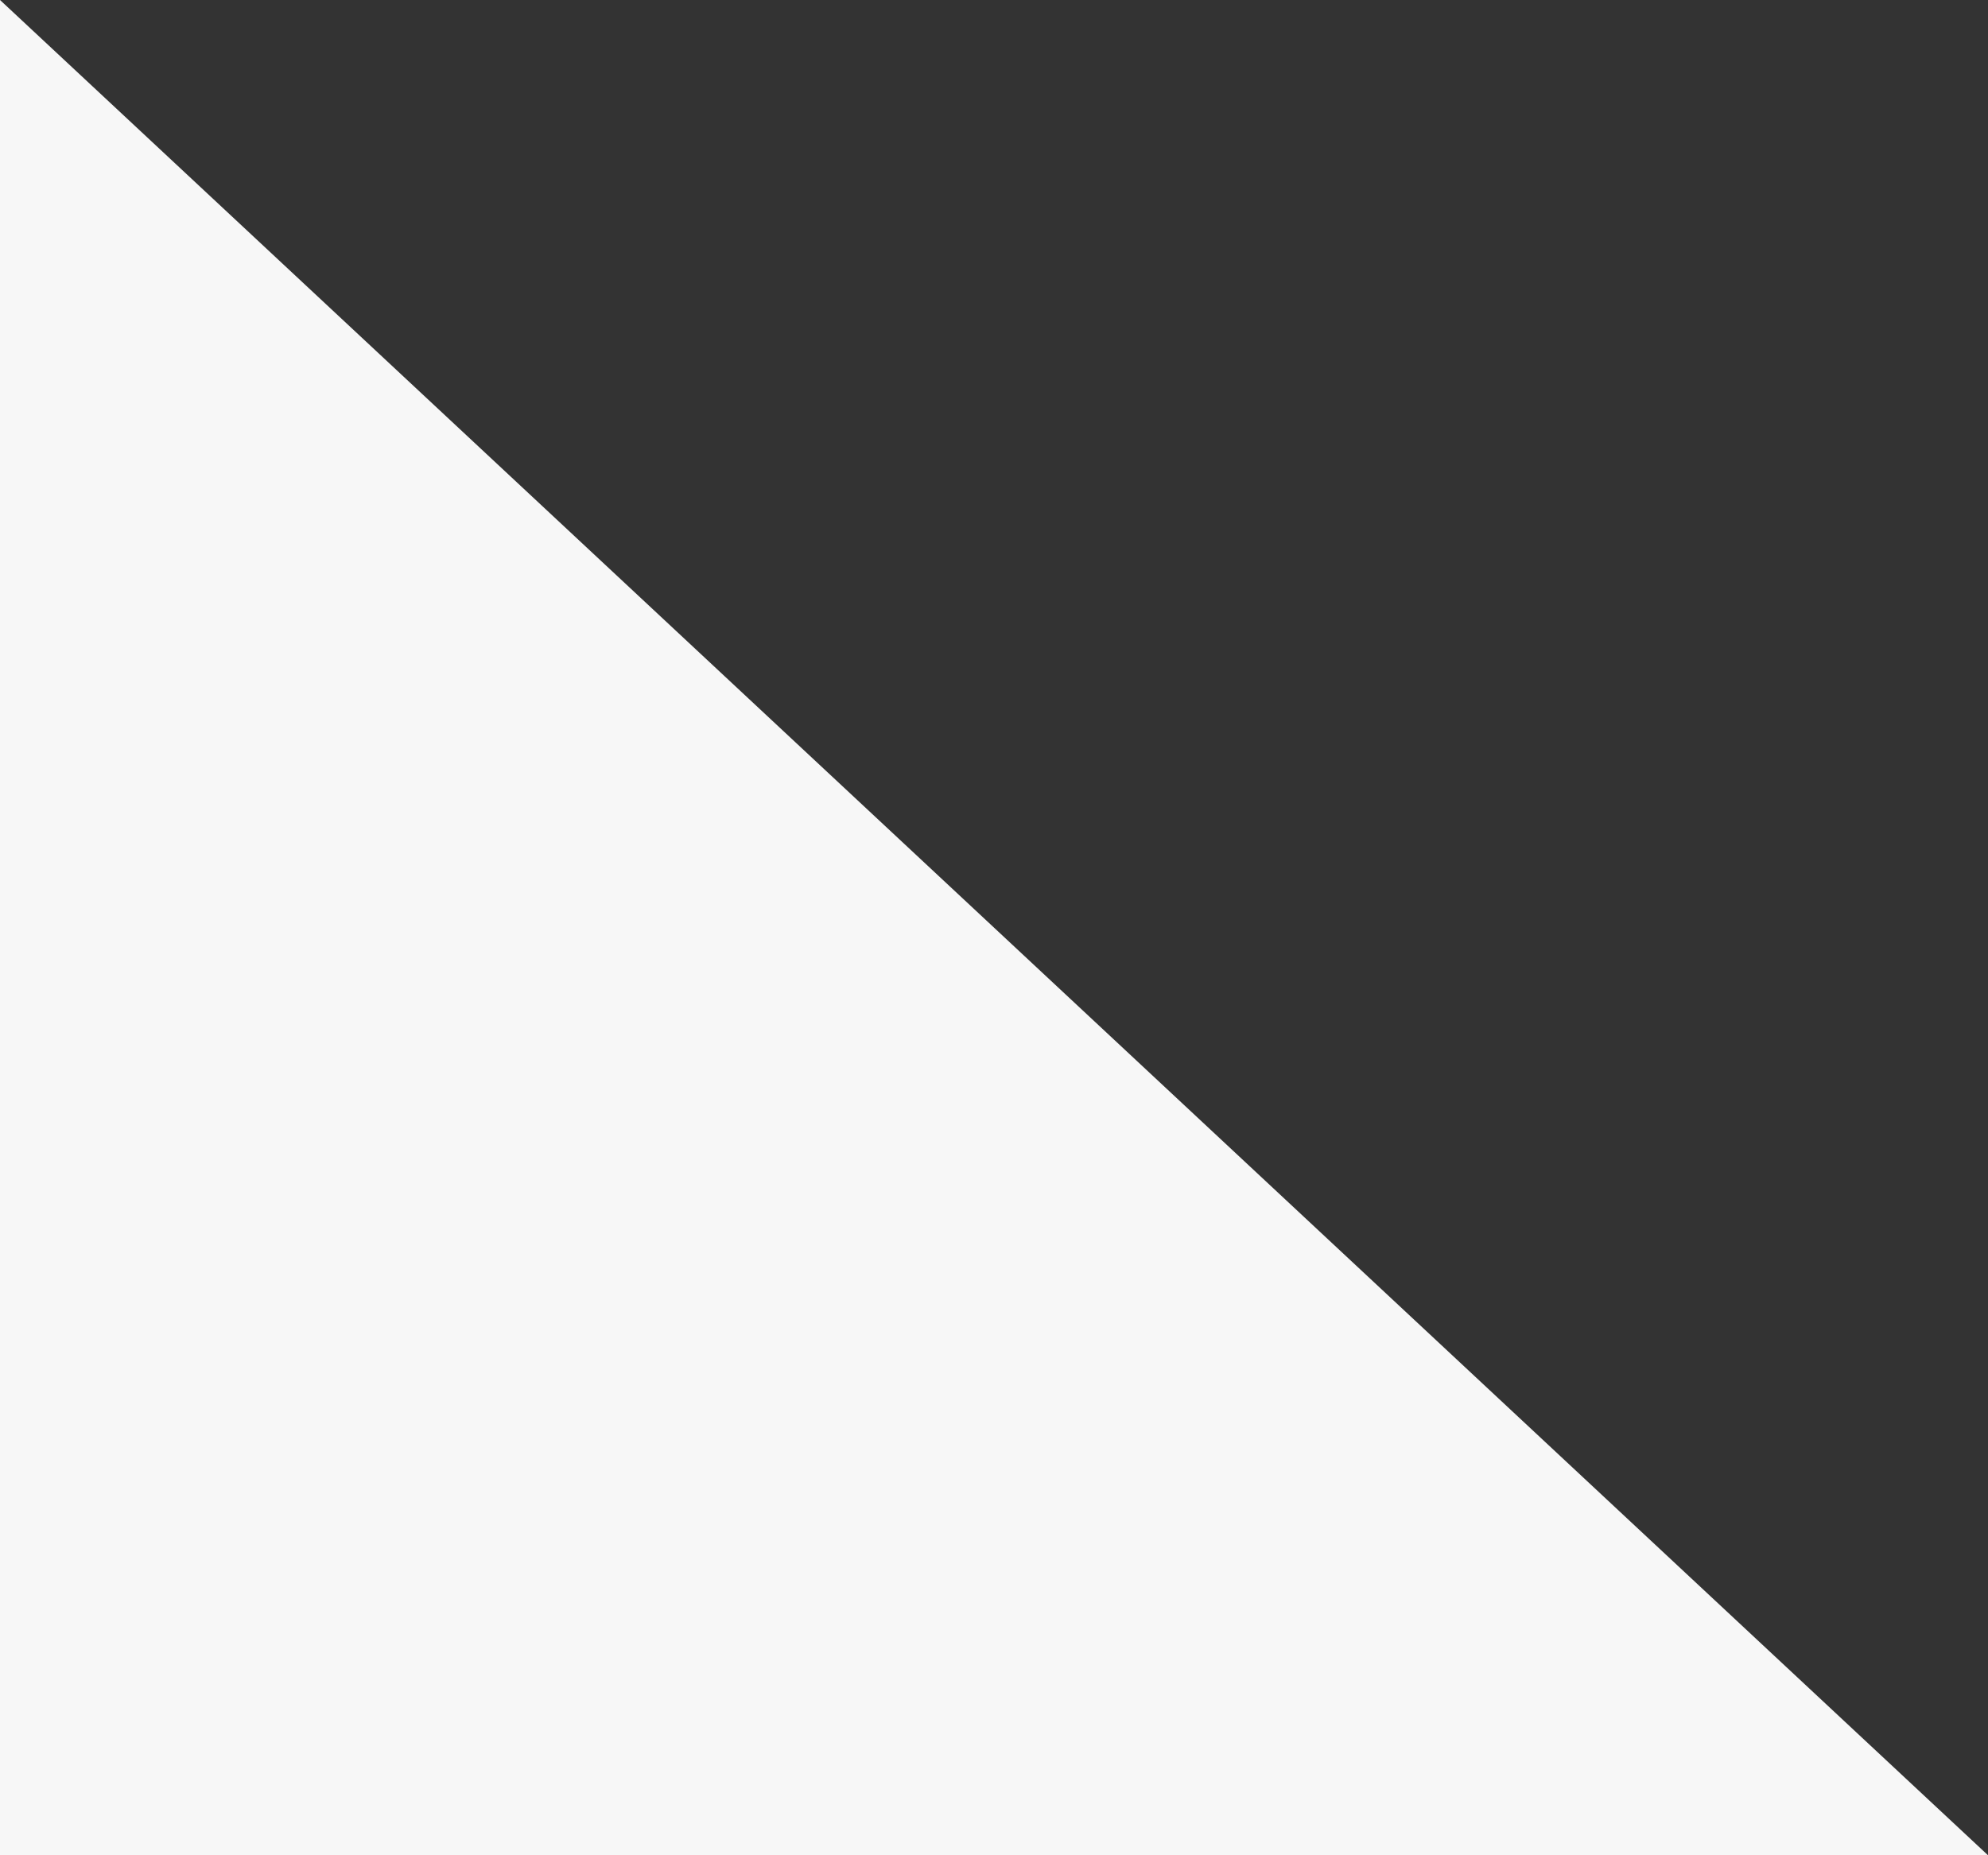 <svg width="60" height="56" viewBox="0 0 60 56" fill="none" xmlns="http://www.w3.org/2000/svg">
<rect x="0" y="0" width="60" height="56" fill="#333333" stroke="none"/>
<path d="M0 0L60 56H6.40702e-05L0 0Z" fill="#F7F7F7"/>
</svg>
